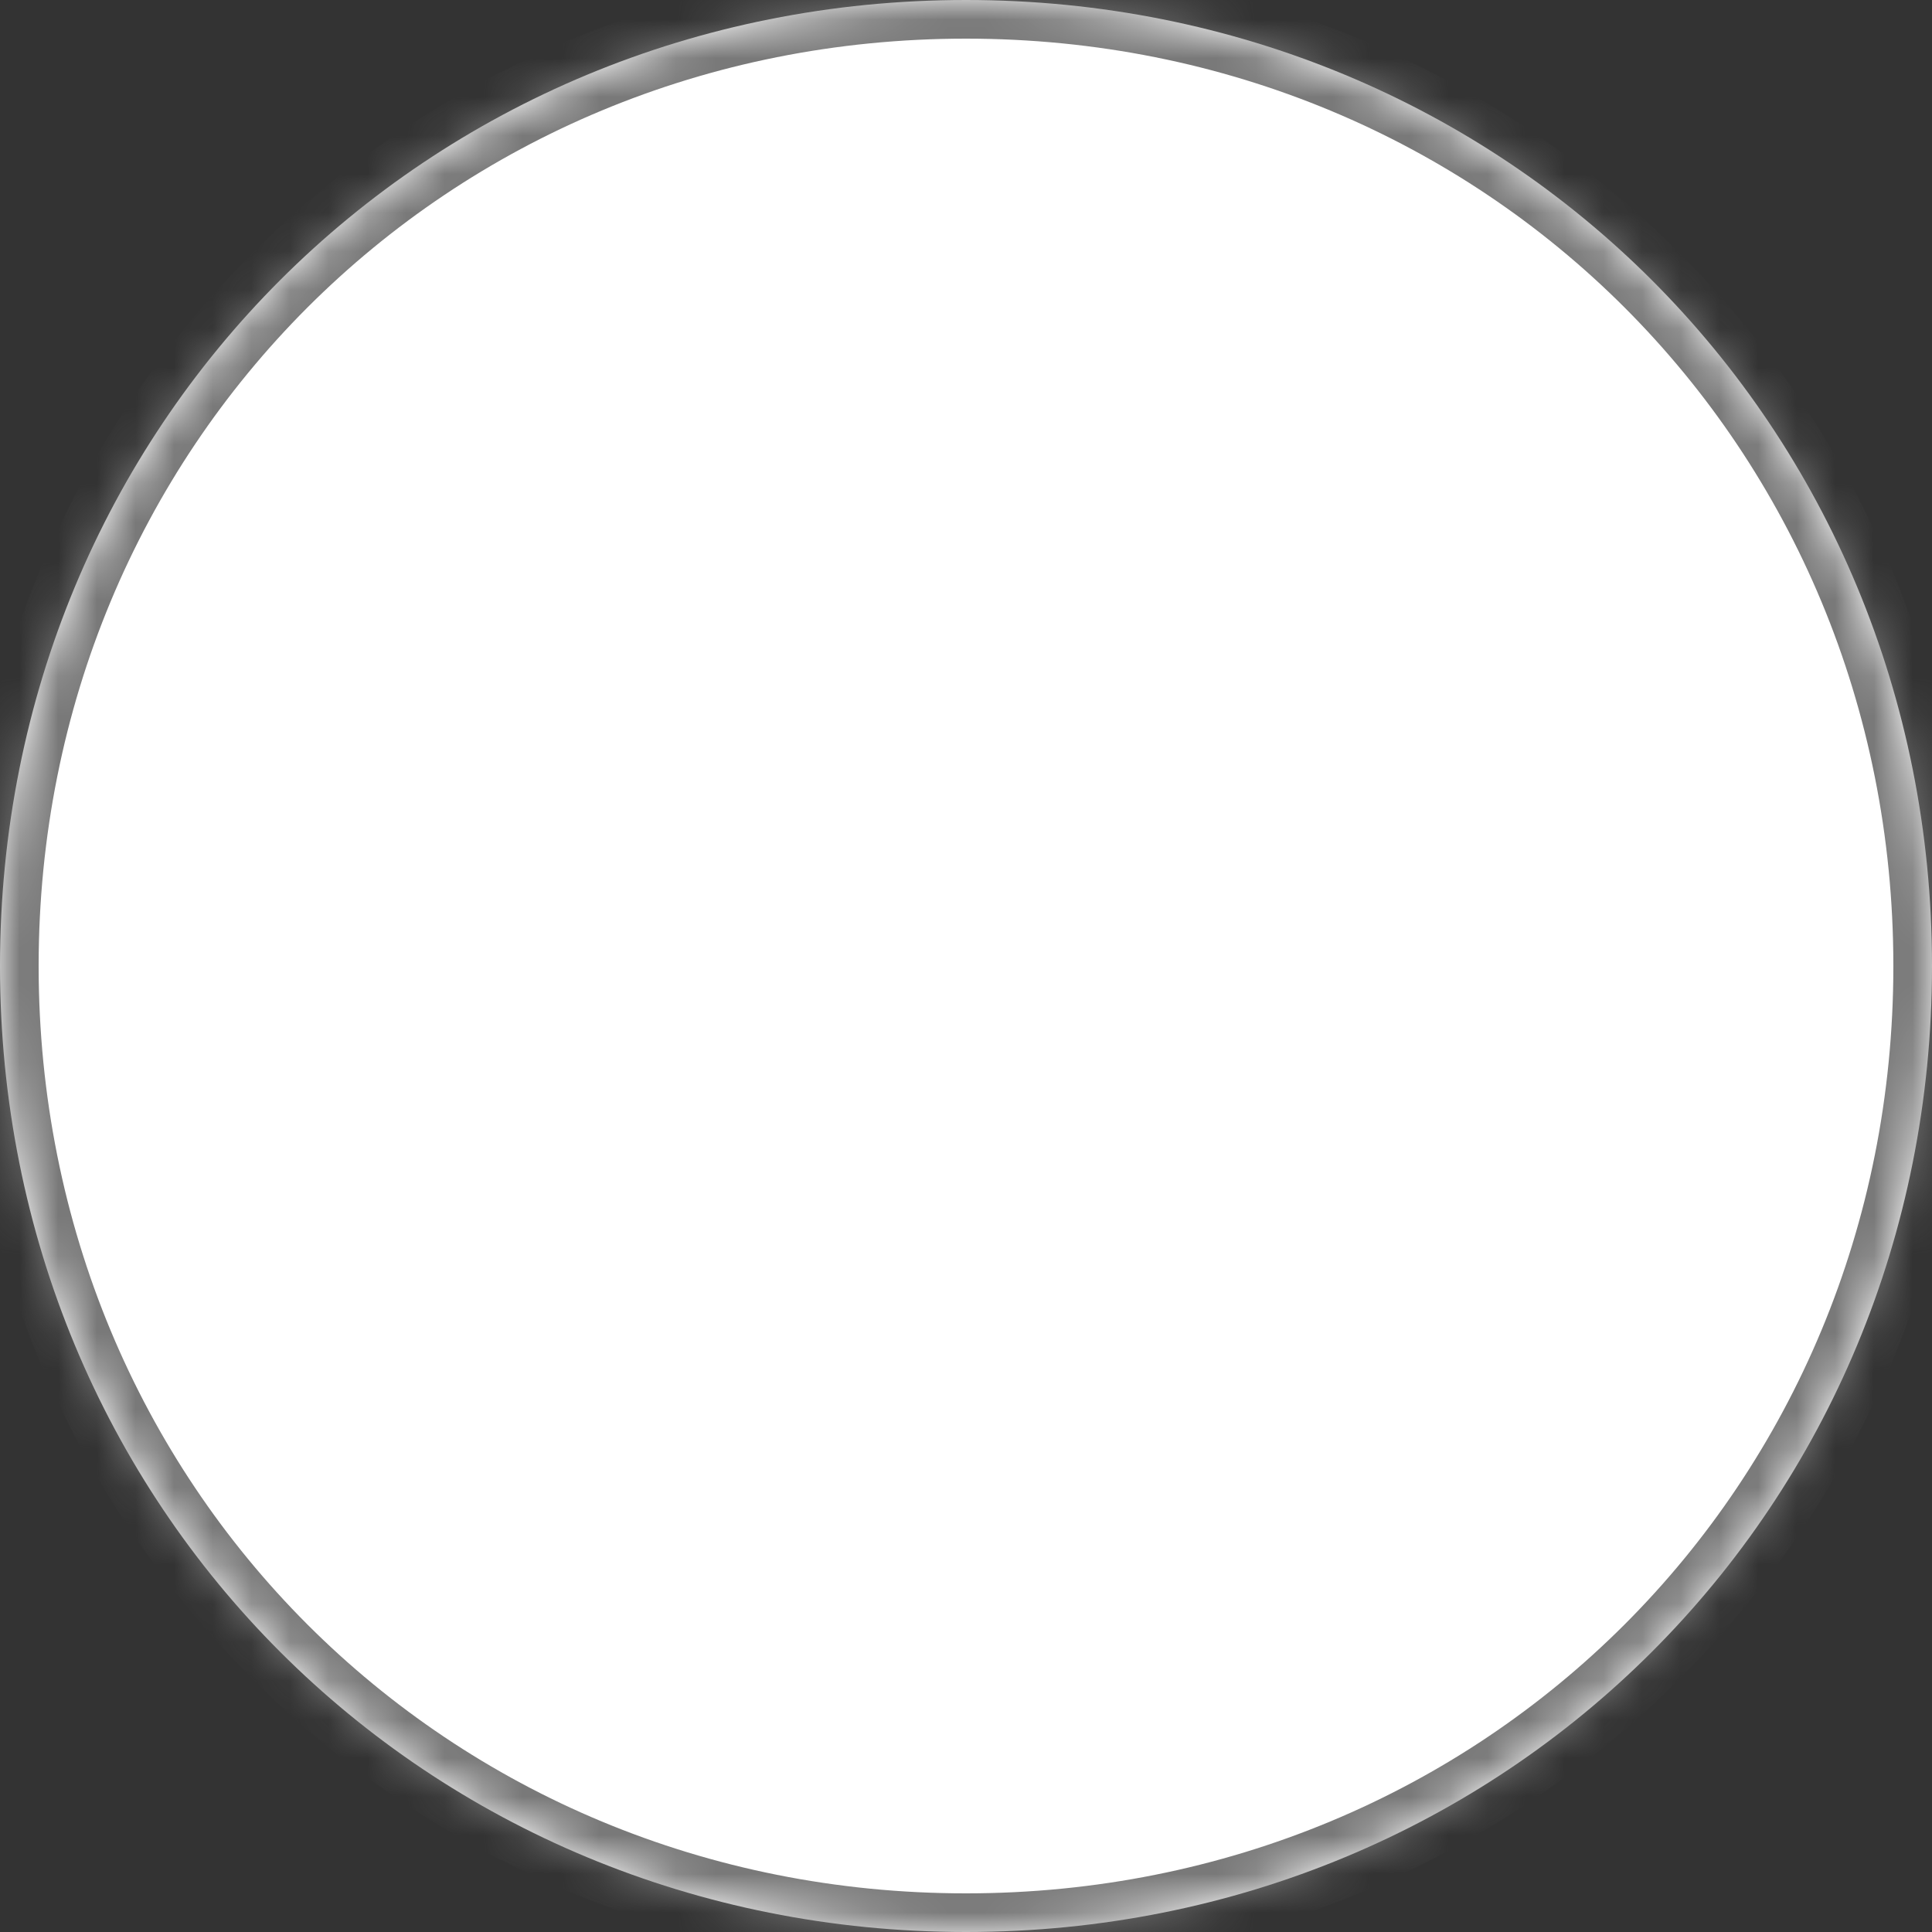 ﻿<?xml version="1.0" encoding="utf-8"?>
<svg version="1.1" xmlns:xlink="http://www.w3.org/1999/xlink" width="50px" height="50px" xmlns="http://www.w3.org/2000/svg">
  <rect width="100%" height="100%" fill="#333333" stroke="none"/>
  <defs>
    <pattern id="BGPattern" patternUnits="userSpaceOnUse" alignment="0 0" imageRepeat="None" />
    <mask fill="white" id="Clip794">
      <path d="M 0 25  C 0 11  11 0  25 0  C 39 0  50 11  50 25  C 50 39  39 50  25 50  C 11 50  0 39  0 25  Z " fill-rule="evenodd" />
    </mask>
  </defs>
  <g transform="matrix(1 0 0 1 -330 -740 )">
    <path d="M 0 25  C 0 11  11 0  25 0  C 39 0  50 11  50 25  C 50 39  39 50  25 50  C 11 50  0 39  0 25  Z " fill-rule="nonzero" fill="rgba(255, 255, 255, 1)" stroke="none" transform="matrix(1 0 0 1 330 740 )" class="fill" />
    <path d="M 0 25  C 0 11  11 0  25 0  C 39 0  50 11  50 25  C 50 39  39 50  25 50  C 11 50  0 39  0 25  Z " stroke-width="2" stroke-dasharray="0" stroke="rgba(121, 121, 121, 1)" fill="none" transform="matrix(1 0 0 1 330 740 )" class="stroke" mask="url(#Clip794)" />
  </g>
</svg>